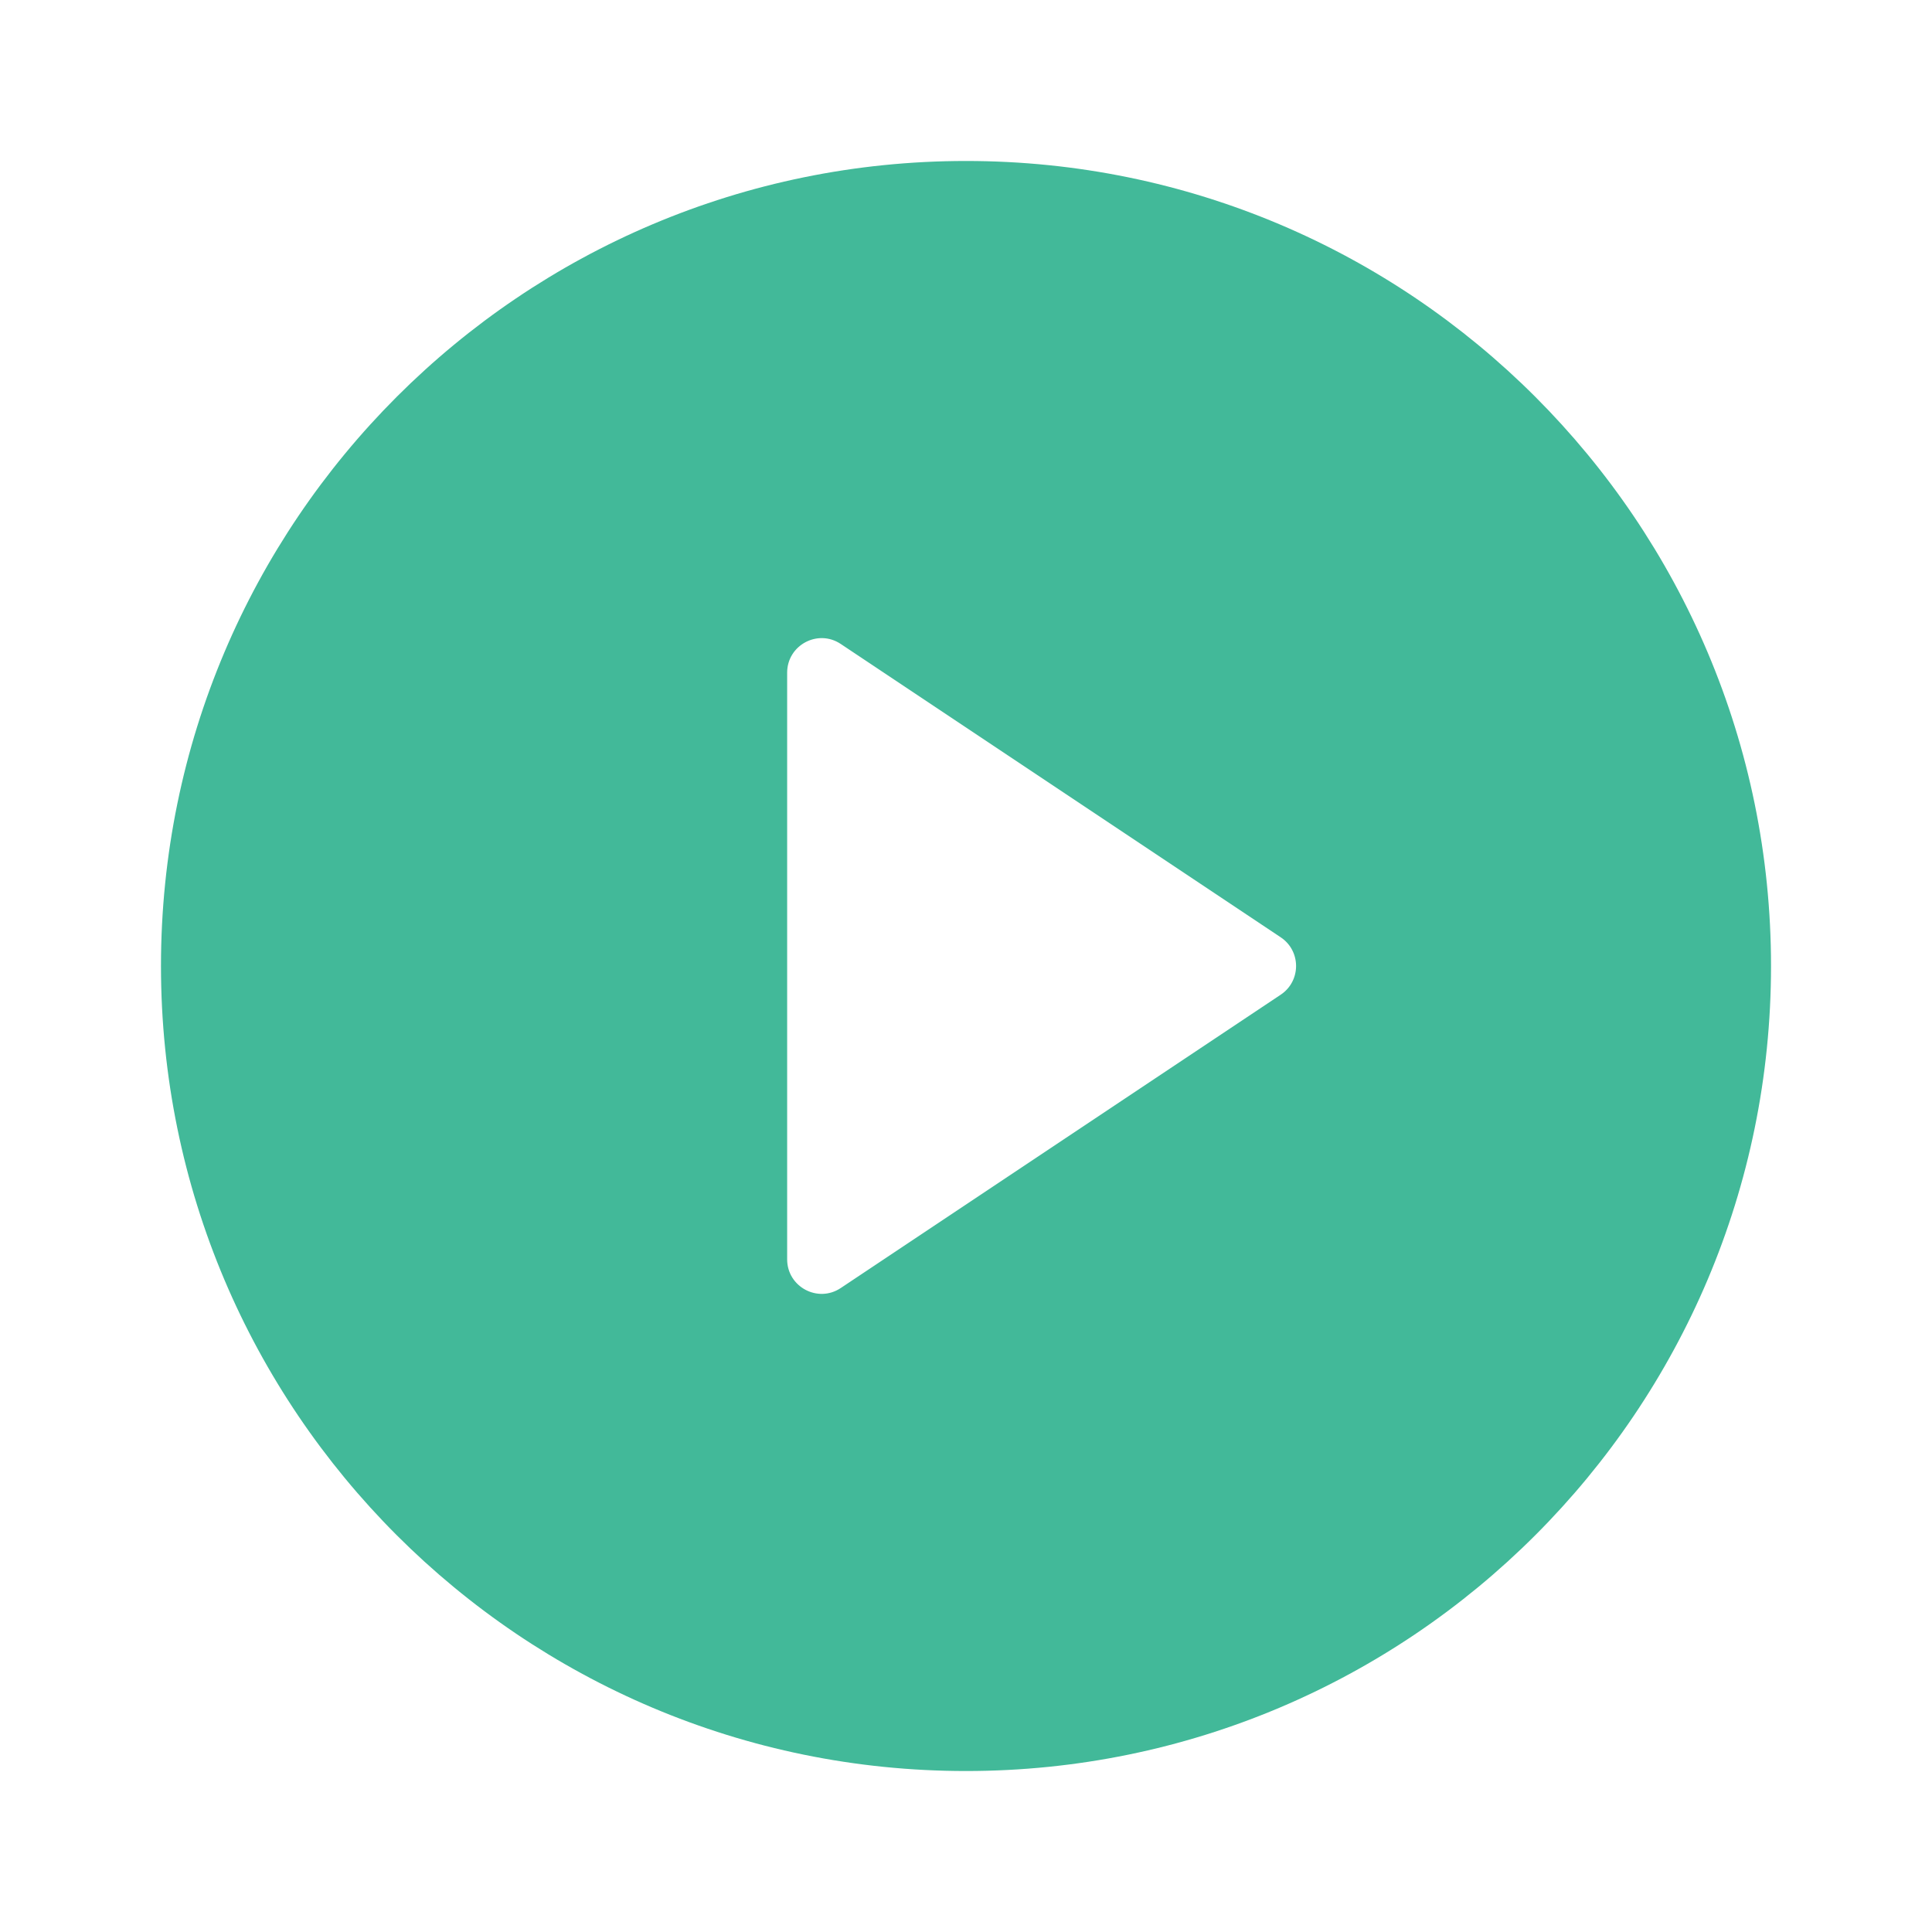 <svg width="28" height="28" viewBox="0 0 28 28" fill="none" xmlns="http://www.w3.org/2000/svg">
<path fill-rule="evenodd" clip-rule="evenodd" d="M14 25.667C20.444 25.667 25.667 20.444 25.667 14C25.667 7.557 20.444 2.333 14 2.333C7.557 2.333 2.333 7.557 2.333 14C2.333 20.444 7.557 25.667 14 25.667ZM12.185 9.333C11.853 9.111 11.408 9.35 11.408 9.749V18.251C11.408 18.65 11.853 18.889 12.185 18.667L18.561 14.416C18.858 14.218 18.858 13.782 18.561 13.584L12.185 9.333Z" fill="#42B999"/>
</svg>
